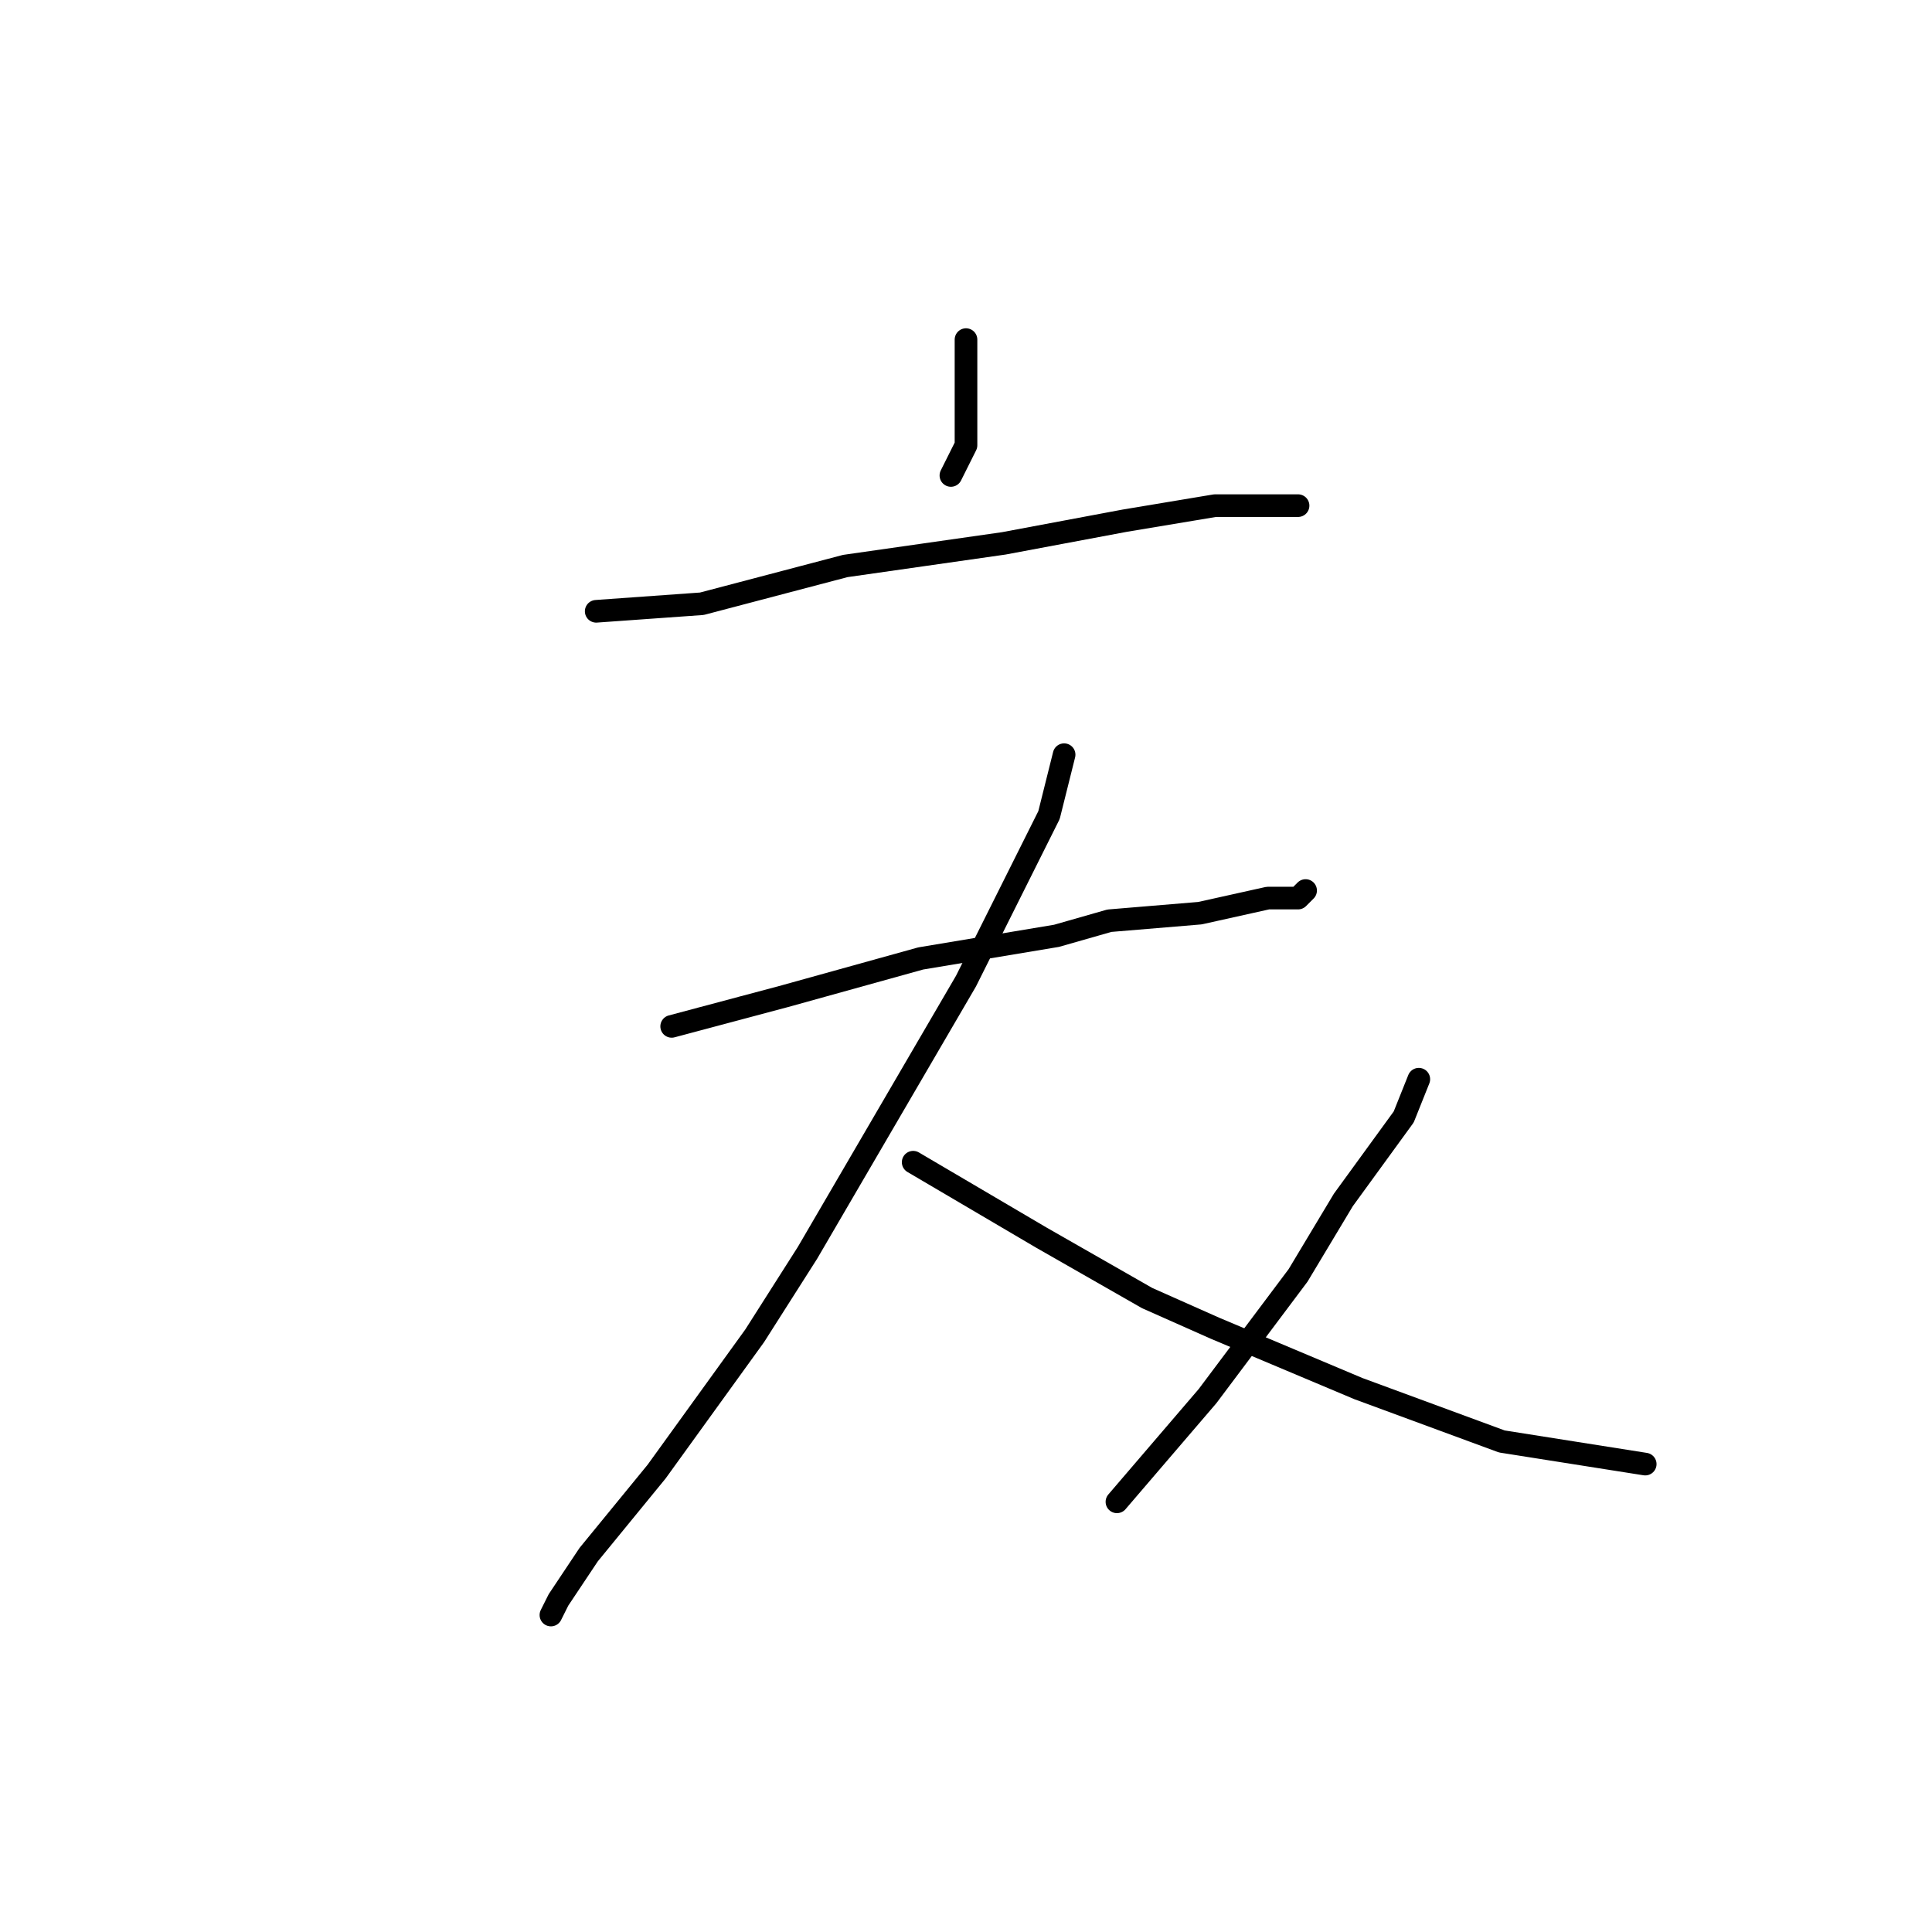 <?xml version="1.0" standalone="no"?>
    <svg width="256" height="256" xmlns="http://www.w3.org/2000/svg" version="1.1">
    <polyline stroke="black" stroke-width="3" stroke-linecap="round" fill="transparent" stroke-linejoin="round" points="128 45 128 52 128 55 128 59 126 63 126 63 " />
        <polyline stroke="black" stroke-width="3" stroke-linecap="round" fill="transparent" stroke-linejoin="round" points="79 81 93 80 112 75 133 72 149 69 161 67 169 67 172 67 172 67 " />
        <polyline stroke="black" stroke-width="3" stroke-linecap="round" fill="transparent" stroke-linejoin="round" points="89 136 104 132 122 127 140 124 147 122 159 121 168 119 172 119 173 118 173 118 " />
        <polyline stroke="black" stroke-width="3" stroke-linecap="round" fill="transparent" stroke-linejoin="round" points="141 100 139 108 128 130 107 166 100 177 87 195 78 206 74 212 73 214 73 214 " />
        <polyline stroke="black" stroke-width="3" stroke-linecap="round" fill="transparent" stroke-linejoin="round" points="121 154 138 164 152 172 161 176 180 184 199 191 218 194 218 194 " />
        <polyline stroke="black" stroke-width="3" stroke-linecap="round" fill="transparent" stroke-linejoin="round" points="188 143 186 148 178 159 172 169 160 185 154 192 148 199 148 199 " />
        </svg>